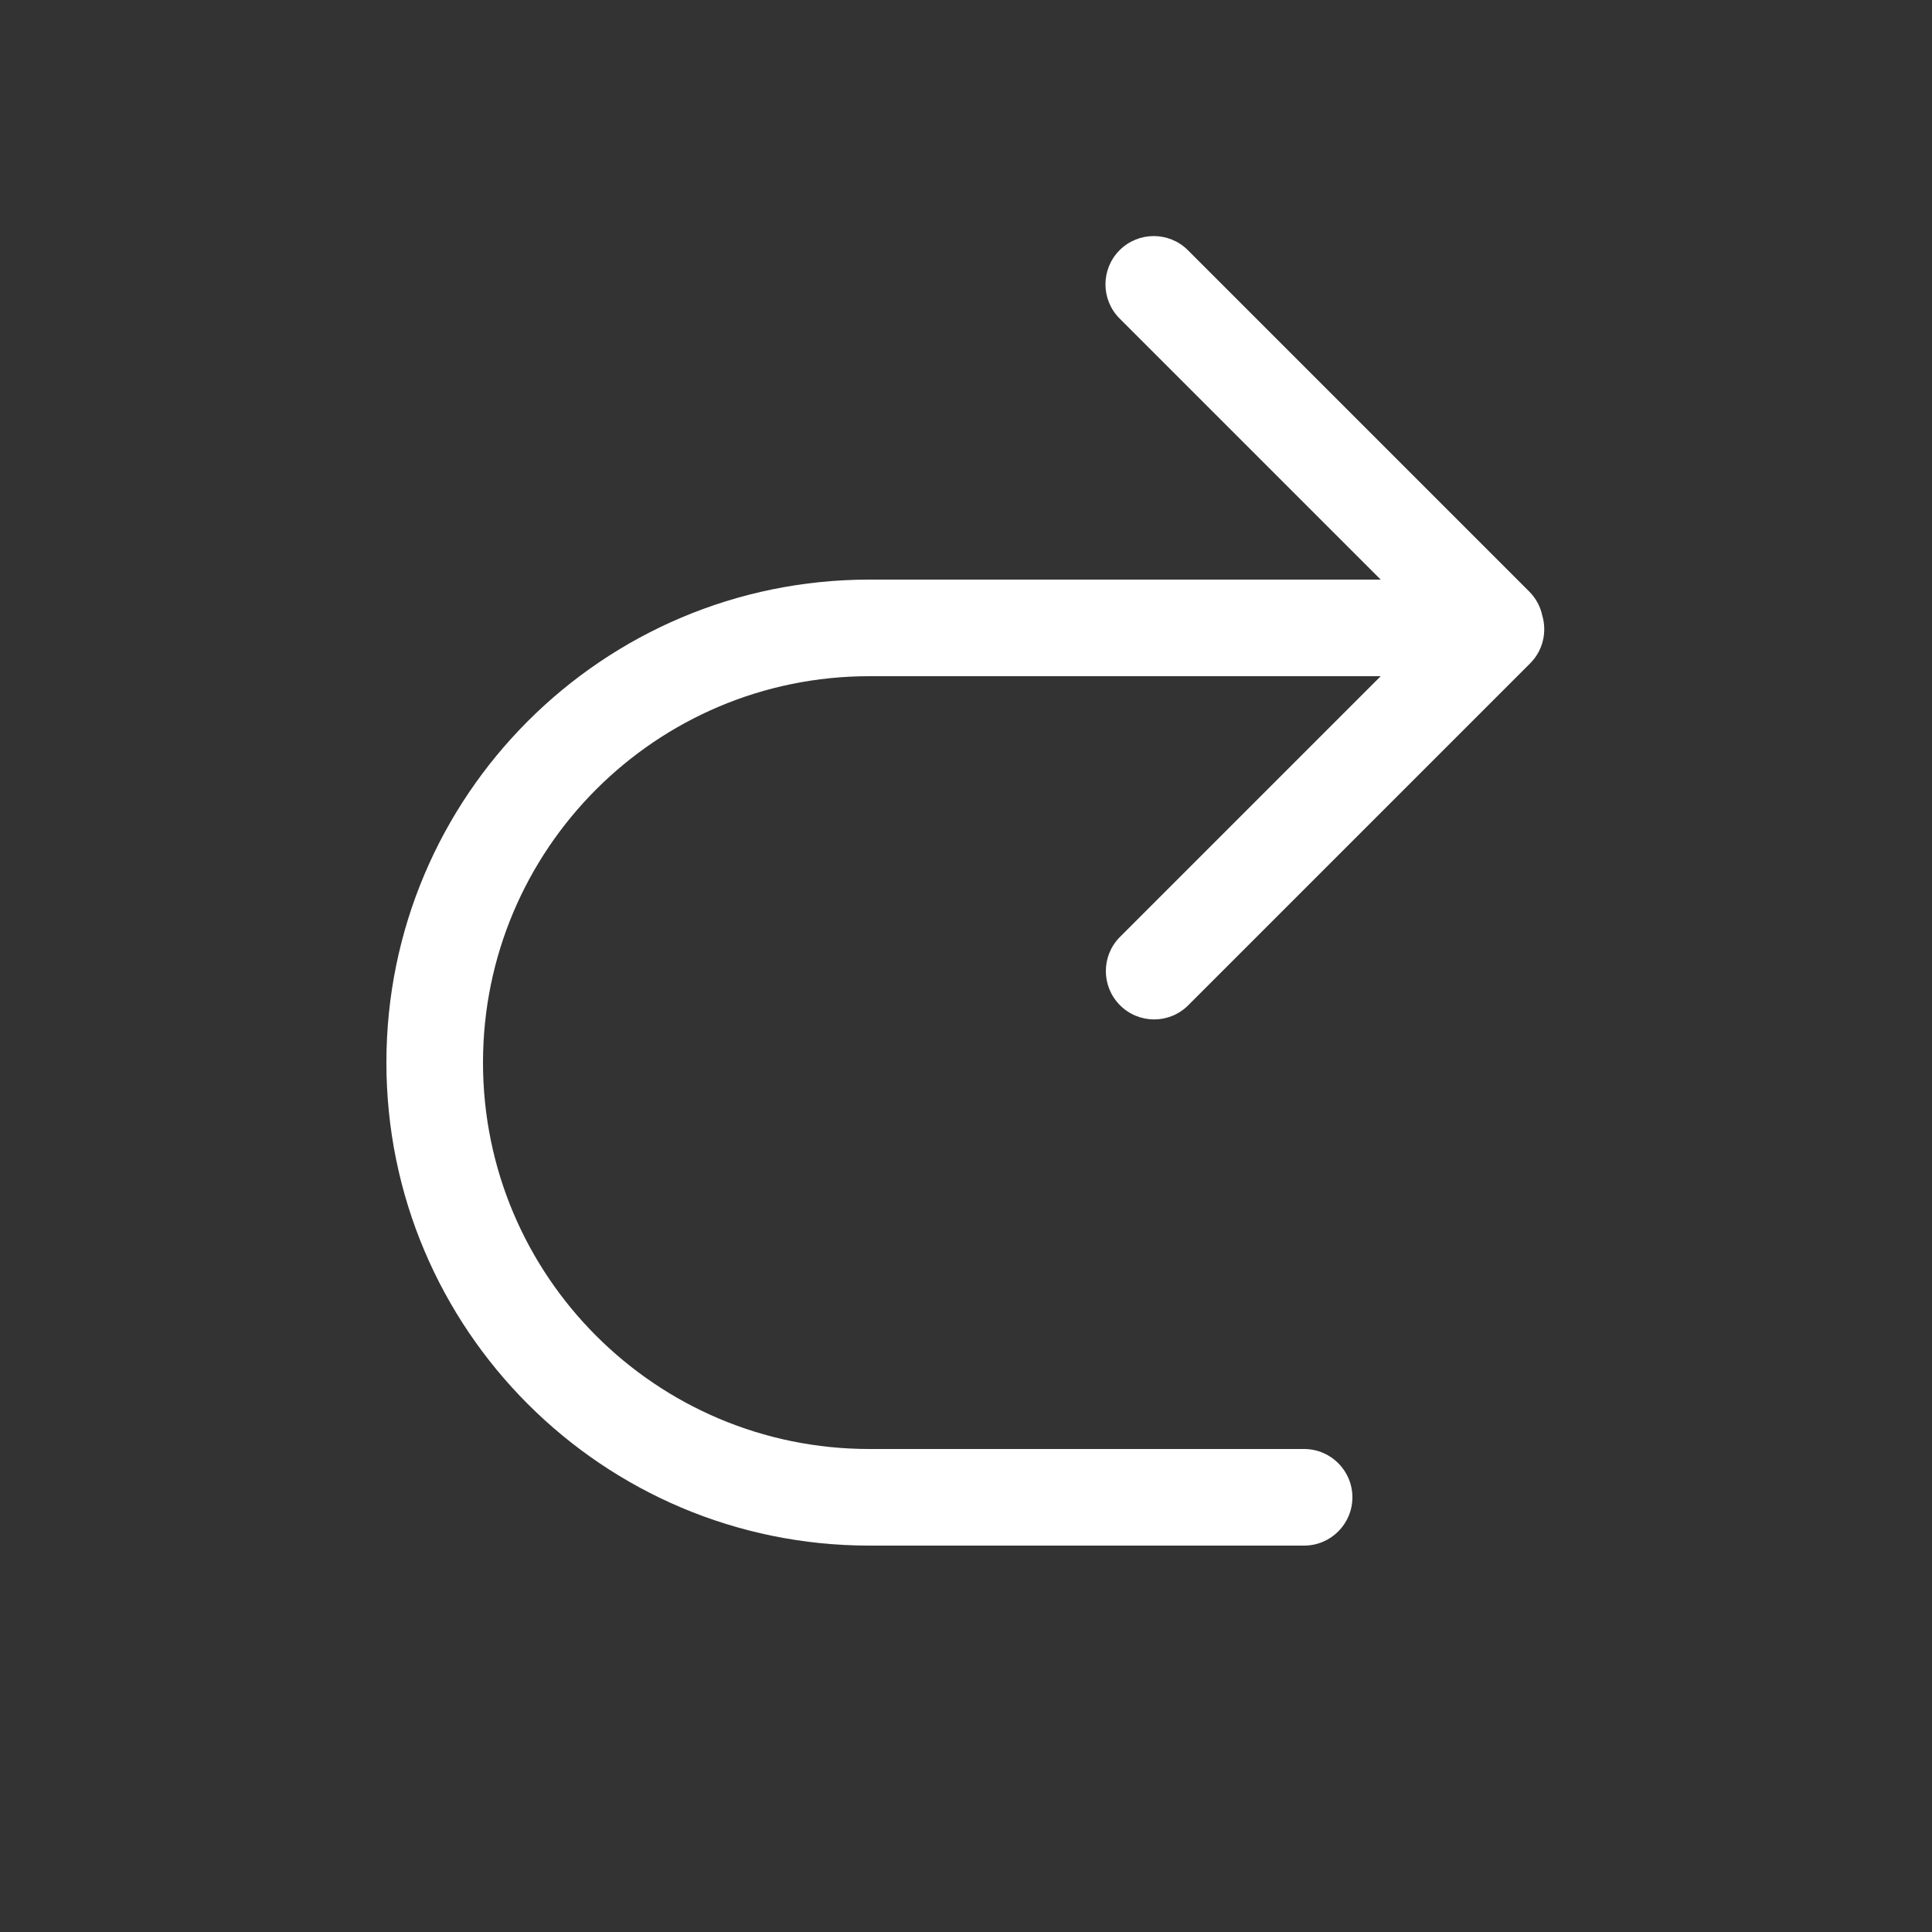 <svg width="20" height="20" viewBox="0 0 20 20" fill="none" xmlns="http://www.w3.org/2000/svg">
<rect x="0" y="0" width="20" height="20" fill="#333333" stroke="none"/>
<path d="M4 11C4 13.761 6.239 16 9 16H13.5C13.776 16 14 15.776 14 15.5C14 15.224 13.776 15 13.5 15H9C6.791 15 5 13.209 5 11C5 8.791 6.791 7 9 7H14.293L11.594 9.699C11.399 9.894 11.399 10.211 11.594 10.406C11.789 10.602 12.106 10.602 12.301 10.406L15.84 6.867C15.974 6.733 16.016 6.541 15.965 6.37C15.946 6.28 15.901 6.194 15.83 6.123L12.297 2.59C12.102 2.395 11.785 2.395 11.59 2.59C11.395 2.785 11.395 3.102 11.59 3.297L14.293 6H9C6.239 6 4 8.239 4 11Z" fill="#ffffff"/>
</svg>
